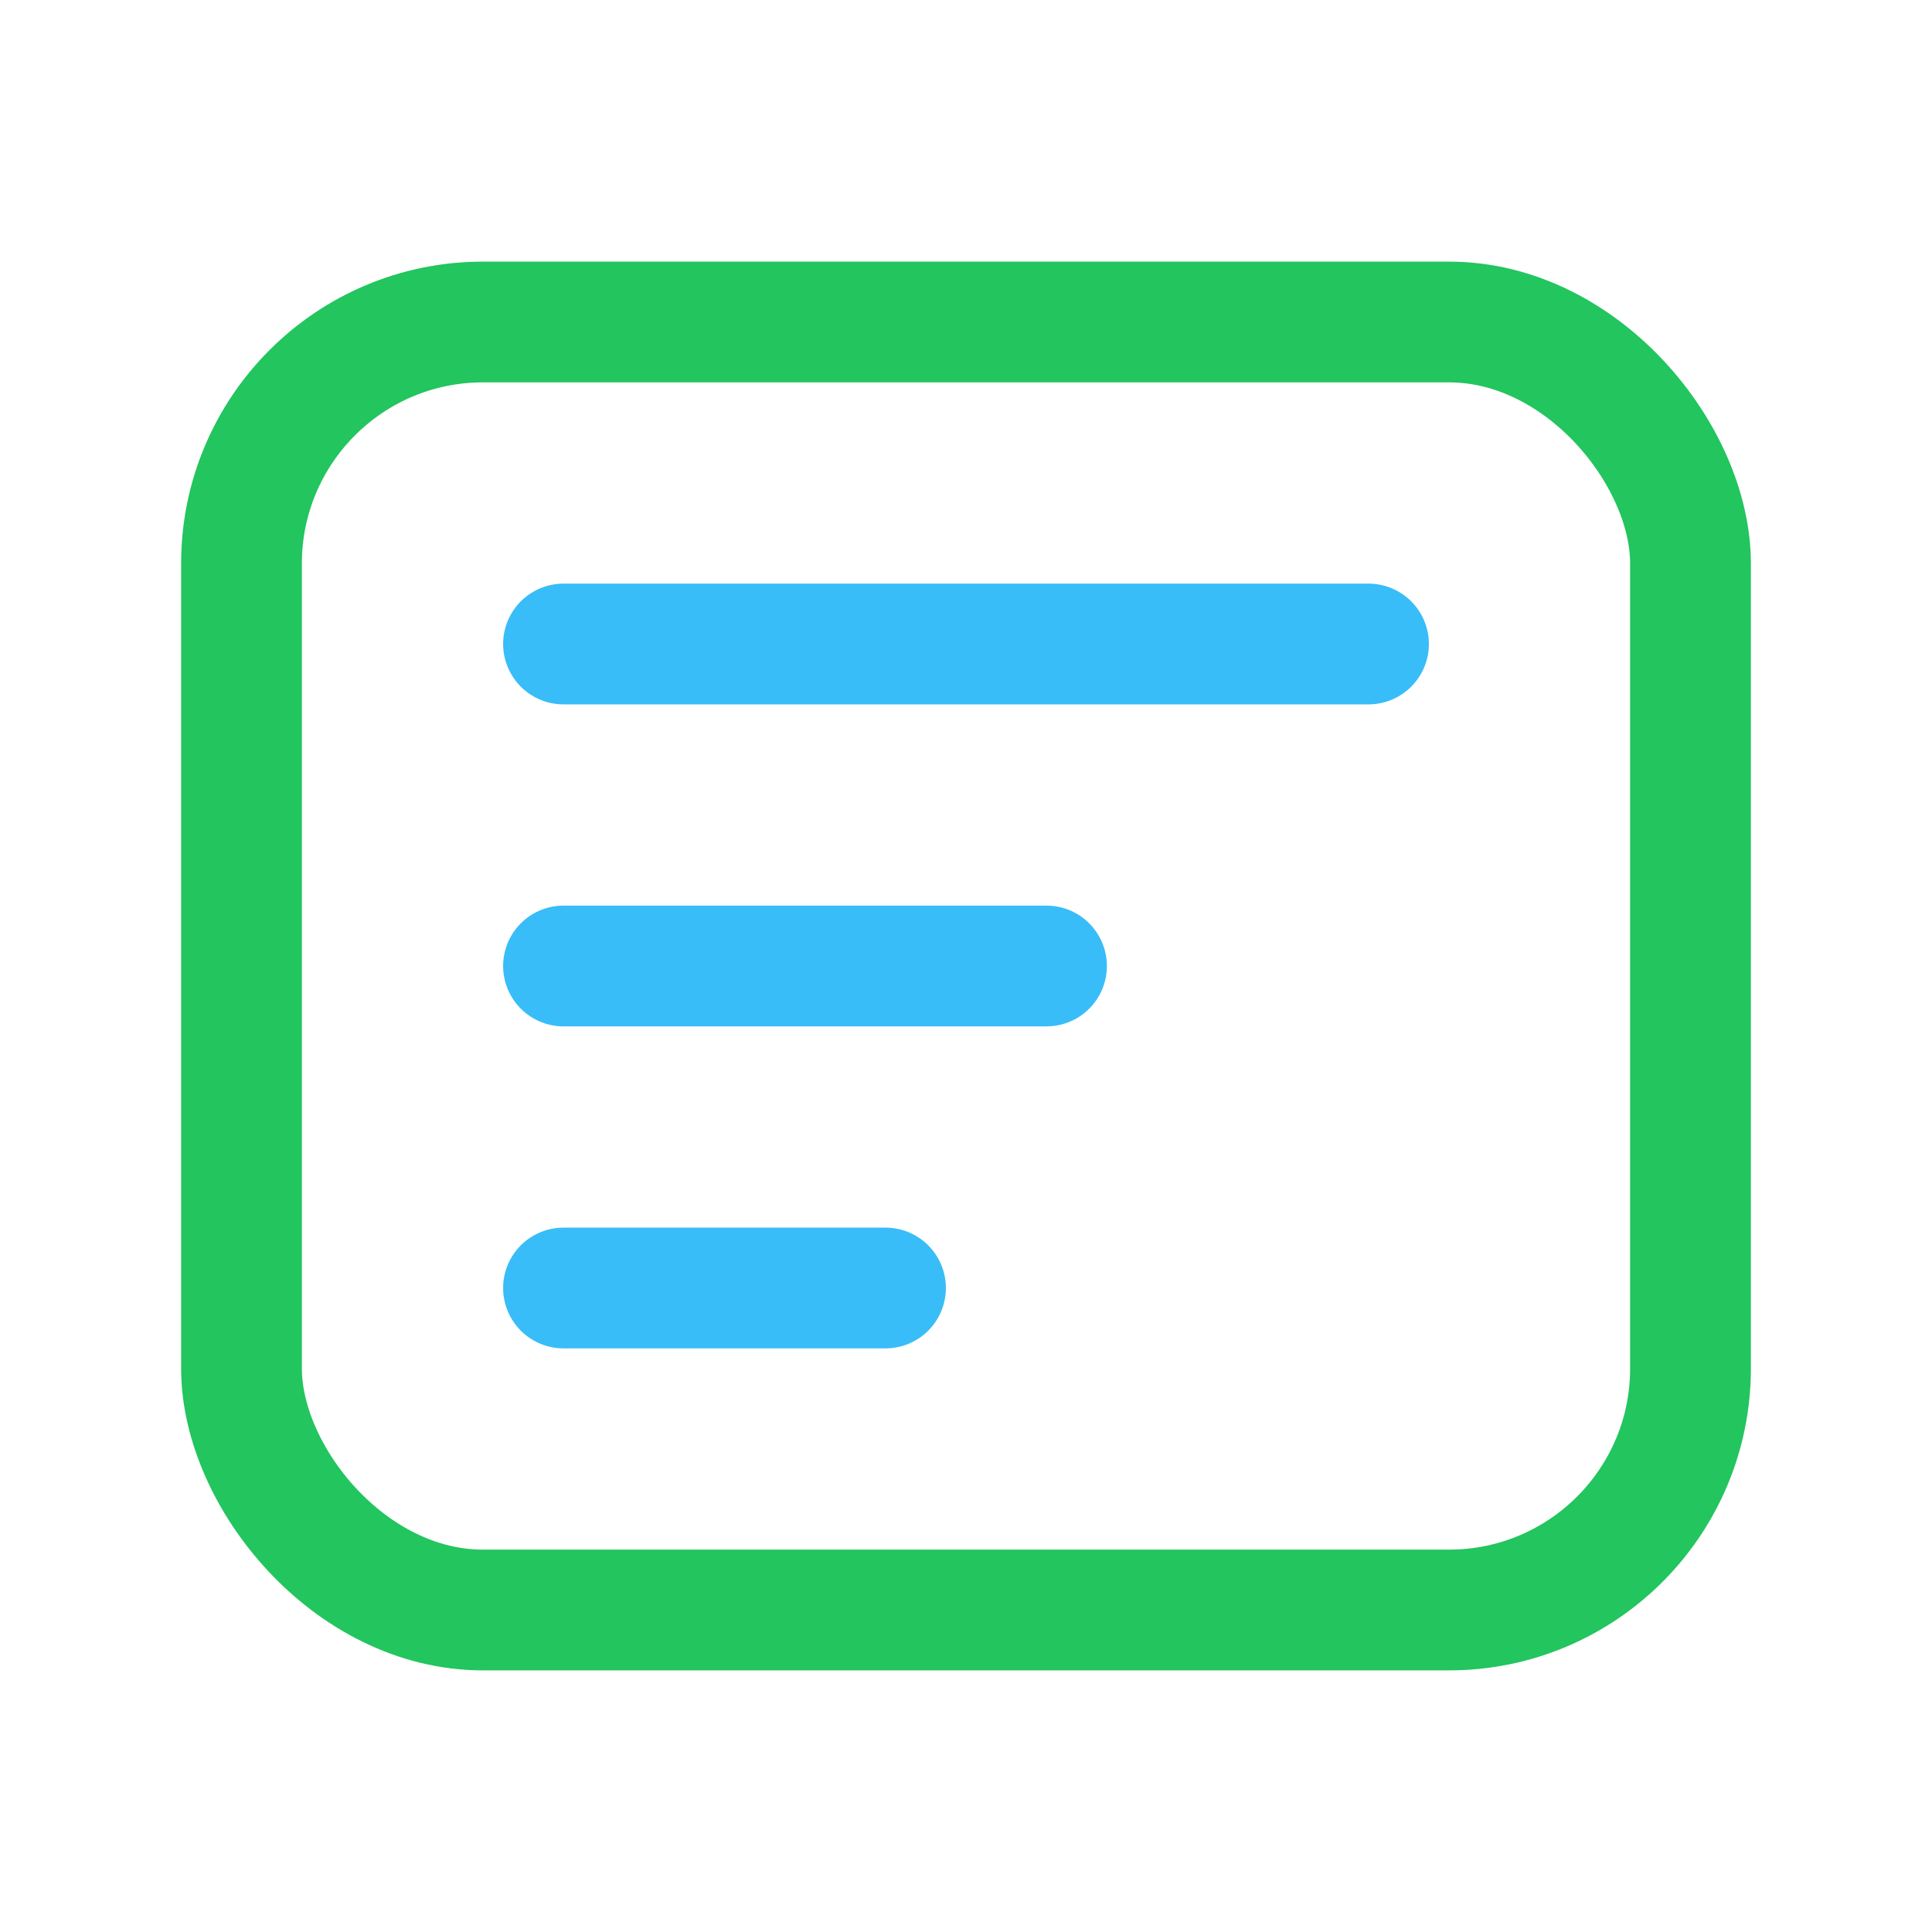 <svg xmlns="http://www.w3.org/2000/svg" width="96" height="96" viewBox="0 0 24 24" fill="none">
  <rect x="3" y="4" width="18" height="16" rx="3" stroke="#22c55e" stroke-width="1.5"></rect>
  <path d="M7 8h10M7 12h6M7 16h4" stroke="#38bdf8" stroke-width="1.5" stroke-linecap="round"></path>
</svg>
